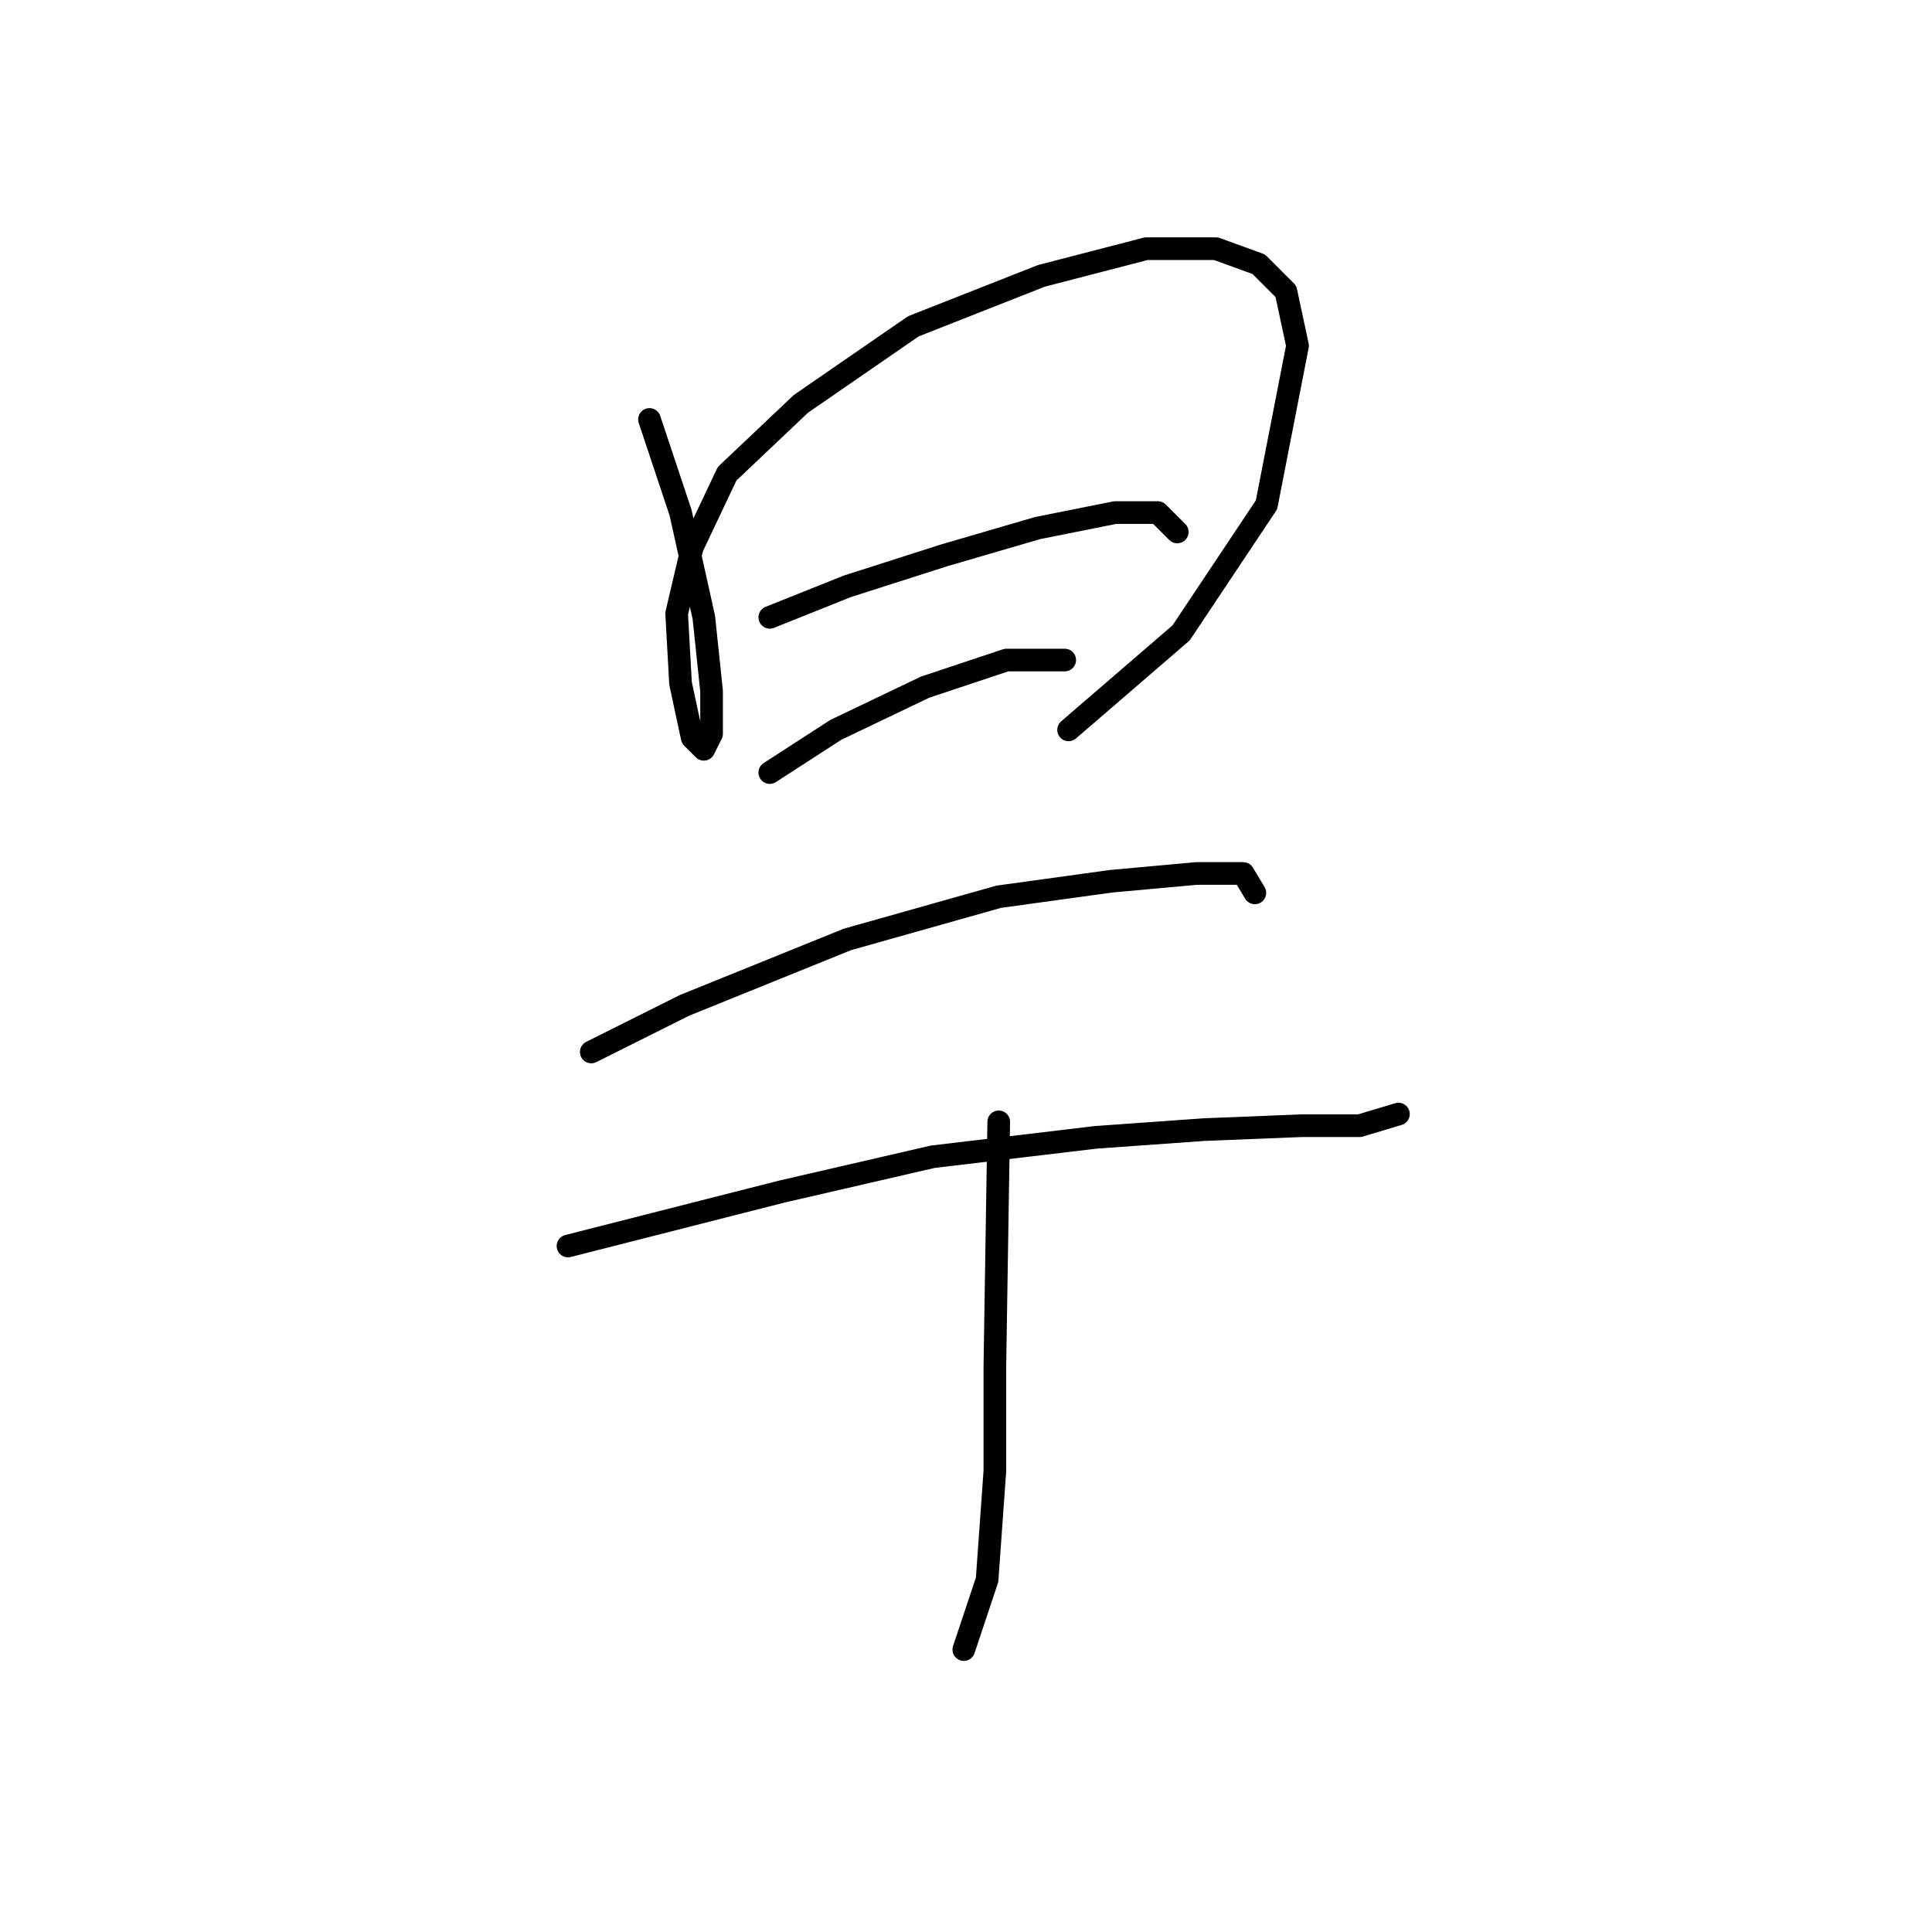 <?xml version="1.0" standalone="no"?>
    <svg width="256" height="256" xmlns="http://www.w3.org/2000/svg" version="1.1">
    <polyline stroke="black" stroke-width="3" stroke-linecap="round" fill="transparent" stroke-linejoin="round" points="86.06 55.578 90.174 67.918 93.259 81.802 94.288 91.572 94.288 97.228 93.259 99.284 91.717 97.742 90.174 90.543 89.66 81.288 91.717 72.546 96.344 62.776 106.114 53.521 121.026 43.237 137.994 36.552 151.878 32.953 161.133 32.953 166.789 35.01 170.389 38.609 171.931 45.808 167.818 66.89 156.505 83.859 141.594 96.713 141.594 96.713 " />
        <polyline stroke="black" stroke-width="3" stroke-linecap="round" fill="transparent" stroke-linejoin="round" points="102.001 81.802 112.284 77.688 125.139 73.575 137.48 69.975 147.764 67.918 153.42 67.918 155.991 70.489 155.991 70.489 " />
        <polyline stroke="black" stroke-width="3" stroke-linecap="round" fill="transparent" stroke-linejoin="round" points="102.001 102.37 110.742 96.713 122.568 91.057 133.367 87.458 141.08 87.458 141.08 87.458 " />
        <polyline stroke="black" stroke-width="3" stroke-linecap="round" fill="transparent" stroke-linejoin="round" points="78.347 139.392 90.688 133.221 112.284 124.48 132.338 118.824 147.25 116.767 158.562 115.739 164.733 115.739 166.275 118.31 166.275 118.31 " />
        <polyline stroke="black" stroke-width="3" stroke-linecap="round" fill="transparent" stroke-linejoin="round" points="75.262 165.102 103.543 157.903 123.597 153.275 145.193 150.704 159.591 149.676 172.446 149.162 180.159 149.162 185.3 147.619 185.3 147.619 " />
        <polyline stroke="black" stroke-width="3" stroke-linecap="round" fill="transparent" stroke-linejoin="round" points="132.338 148.647 131.824 181.042 131.824 194.925 130.796 209.323 127.71 218.578 127.71 218.578 " />
        </svg>